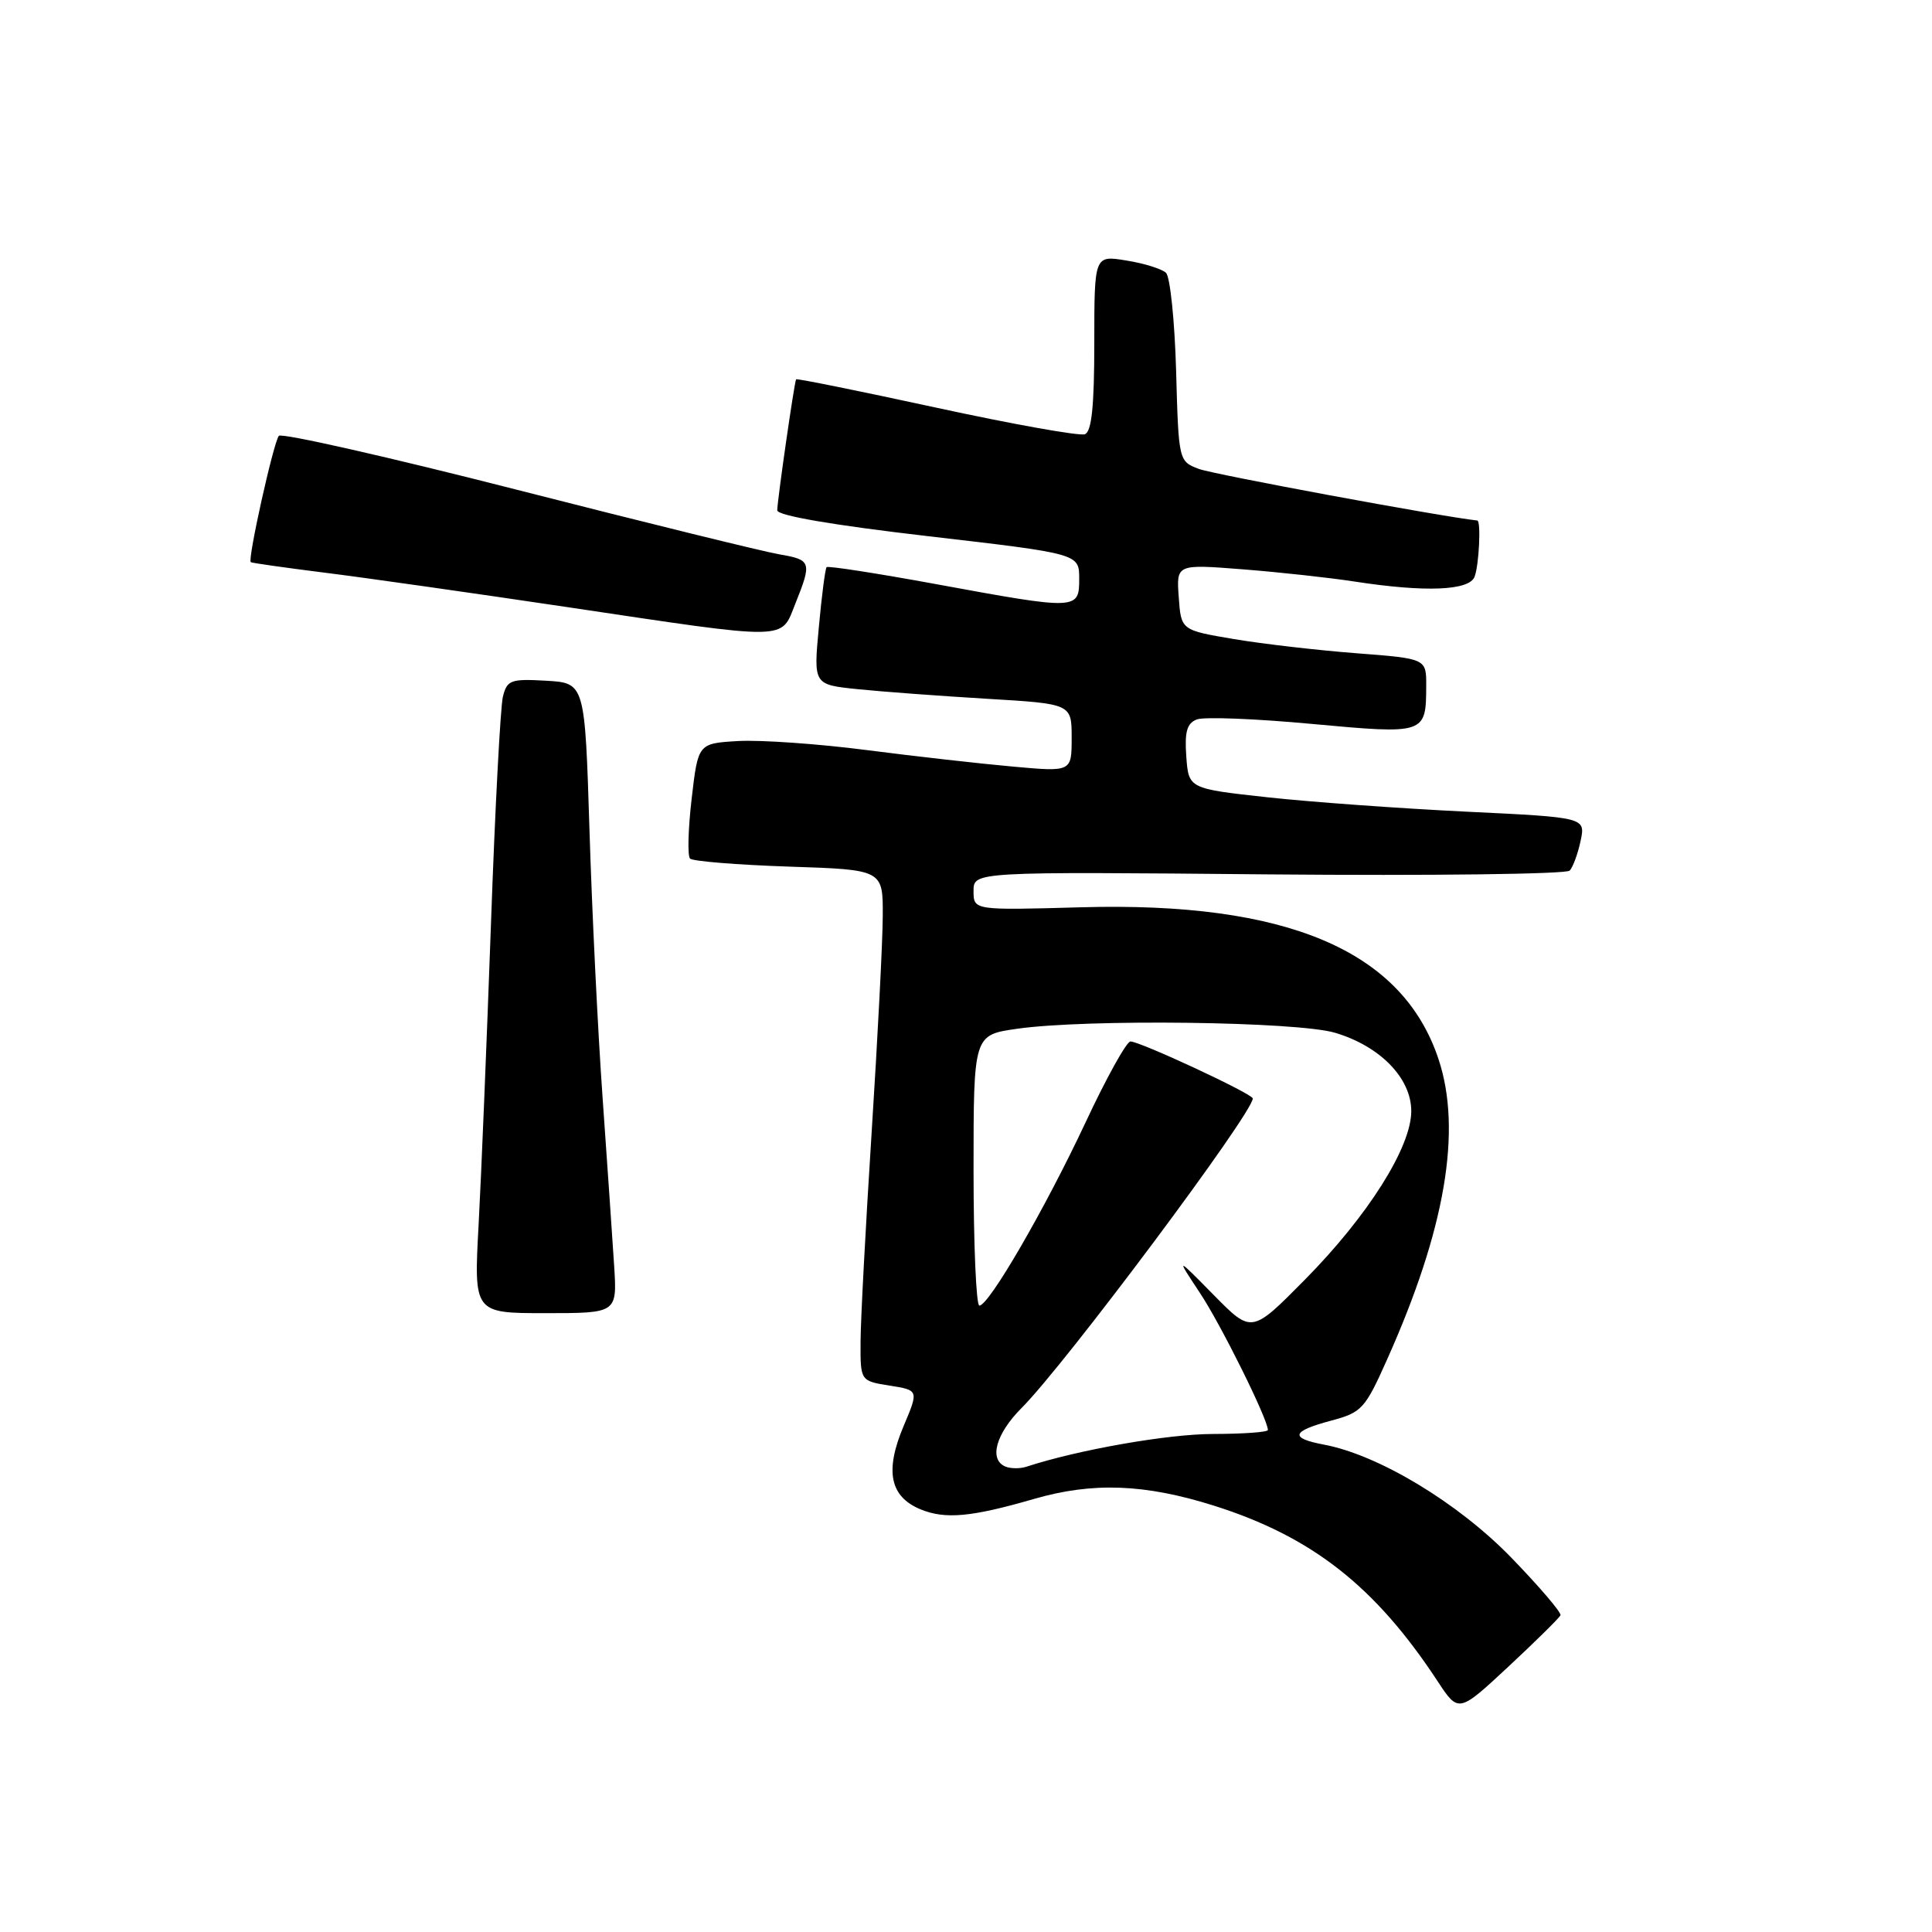 <?xml version="1.0" encoding="UTF-8" standalone="no"?>
<!DOCTYPE svg PUBLIC "-//W3C//DTD SVG 1.1//EN" "http://www.w3.org/Graphics/SVG/1.1/DTD/svg11.dtd" >
<svg xmlns="http://www.w3.org/2000/svg" xmlns:xlink="http://www.w3.org/1999/xlink" version="1.1" viewBox="0 0 256 256">
 <g >
 <path fill="currentColor"
d=" M 206.77 214.03 C 206.92 213.68 203.97 210.23 200.22 206.36 C 193.18 199.12 182.67 192.78 175.43 191.42 C 170.85 190.56 171.11 189.65 176.35 188.25 C 180.45 187.16 180.87 186.70 183.81 180.11 C 191.51 162.90 193.75 149.78 190.61 140.34 C 185.83 125.95 170.53 119.45 143.25 120.22 C 129.00 120.62 129.00 120.62 129.00 118.06 C 129.00 115.50 129.00 115.50 168.09 115.86 C 189.60 116.05 207.55 115.83 207.99 115.36 C 208.43 114.89 209.08 113.11 209.44 111.41 C 210.09 108.31 210.09 108.31 194.30 107.55 C 185.61 107.13 173.78 106.28 168.00 105.65 C 157.50 104.50 157.50 104.50 157.19 100.24 C 156.95 96.96 157.28 95.83 158.59 95.33 C 159.53 94.96 166.37 95.23 173.79 95.92 C 188.88 97.31 188.96 97.29 188.98 90.89 C 189.00 87.27 189.00 87.27 179.75 86.56 C 174.66 86.17 167.35 85.33 163.50 84.68 C 156.50 83.50 156.50 83.50 156.19 79.13 C 155.87 74.75 155.87 74.75 164.69 75.44 C 169.53 75.82 176.20 76.55 179.50 77.06 C 188.86 78.50 194.68 78.27 195.39 76.42 C 195.98 74.89 196.26 69.03 195.75 68.97 C 191.00 68.46 160.71 62.85 158.84 62.13 C 156.18 61.12 156.17 61.06 155.84 49.10 C 155.65 42.50 155.05 36.67 154.50 36.15 C 153.95 35.63 151.59 34.89 149.25 34.52 C 145.00 33.82 145.00 33.82 145.00 45.44 C 145.00 53.82 144.65 57.20 143.75 57.54 C 143.06 57.80 134.21 56.22 124.07 54.02 C 113.94 51.82 105.58 50.13 105.49 50.26 C 105.25 50.63 102.99 66.36 102.99 67.62 C 103.00 68.32 110.33 69.58 123.00 71.05 C 143.00 73.37 143.00 73.37 143.00 76.68 C 143.00 80.84 142.80 80.85 124.03 77.40 C 116.24 75.97 109.72 74.96 109.53 75.15 C 109.35 75.34 108.88 78.92 108.50 83.11 C 107.79 90.72 107.79 90.72 113.65 91.32 C 116.87 91.65 124.56 92.22 130.75 92.59 C 142.00 93.26 142.00 93.26 142.00 97.77 C 142.00 102.28 142.00 102.28 134.25 101.58 C 129.99 101.20 121.26 100.22 114.85 99.39 C 108.44 98.56 100.79 98.03 97.85 98.19 C 92.50 98.50 92.50 98.50 91.65 105.81 C 91.18 109.84 91.08 113.42 91.44 113.77 C 91.79 114.12 97.69 114.60 104.54 114.83 C 117.00 115.24 117.00 115.24 116.97 121.37 C 116.96 124.74 116.29 137.62 115.50 150.00 C 114.71 162.38 114.04 174.86 114.03 177.74 C 114.00 182.98 114.00 182.98 117.87 183.60 C 121.74 184.21 121.74 184.21 119.73 188.97 C 117.22 194.91 117.91 198.30 121.96 199.99 C 125.25 201.34 128.67 201.03 137.00 198.62 C 144.80 196.36 151.69 196.62 160.86 199.51 C 173.84 203.62 182.21 210.18 190.47 222.74 C 193.26 226.99 193.26 226.99 199.88 220.83 C 203.52 217.44 206.62 214.38 206.77 214.03 Z  M 81.38 167.75 C 81.16 164.31 80.47 154.30 79.85 145.50 C 79.22 136.70 78.44 120.72 78.11 110.00 C 77.50 90.50 77.50 90.50 72.37 90.20 C 67.68 89.93 67.19 90.11 66.64 92.30 C 66.31 93.61 65.59 107.25 65.05 122.59 C 64.50 137.94 63.77 155.79 63.42 162.25 C 62.78 174.00 62.78 174.00 72.27 174.00 C 81.77 174.00 81.77 174.00 81.38 167.75 Z  M 105.39 79.98 C 107.60 74.46 107.51 74.18 103.25 73.45 C 101.19 73.10 85.57 69.26 68.55 64.91 C 51.53 60.56 37.31 57.34 36.95 57.75 C 36.25 58.57 32.78 74.16 33.23 74.49 C 33.38 74.60 37.77 75.22 43.00 75.88 C 48.23 76.53 62.62 78.58 75.00 80.42 C 104.94 84.89 103.42 84.91 105.39 79.98 Z  M 133.25 194.34 C 131.00 193.43 131.94 190.00 135.37 186.56 C 141.11 180.83 166.00 147.50 166.00 145.55 C 166.00 144.95 151.08 138.00 149.79 138.00 C 149.28 138.00 146.59 142.84 143.83 148.75 C 138.46 160.20 131.04 173.00 129.77 173.00 C 129.35 173.00 129.00 164.93 129.00 155.07 C 129.00 137.14 129.00 137.14 134.75 136.32 C 143.96 135.00 171.88 135.35 176.91 136.85 C 182.88 138.63 187.00 142.86 187.00 147.23 C 187.00 152.02 181.25 161.12 172.87 169.60 C 165.85 176.70 165.85 176.70 160.83 171.60 C 155.81 166.50 155.81 166.50 158.99 171.31 C 161.80 175.54 168.00 188.06 168.00 189.48 C 168.00 189.77 164.74 190.00 160.75 190.01 C 154.77 190.01 142.88 192.10 136.00 194.35 C 135.18 194.62 133.94 194.61 133.25 194.34 Z "/>
</g>
</svg>